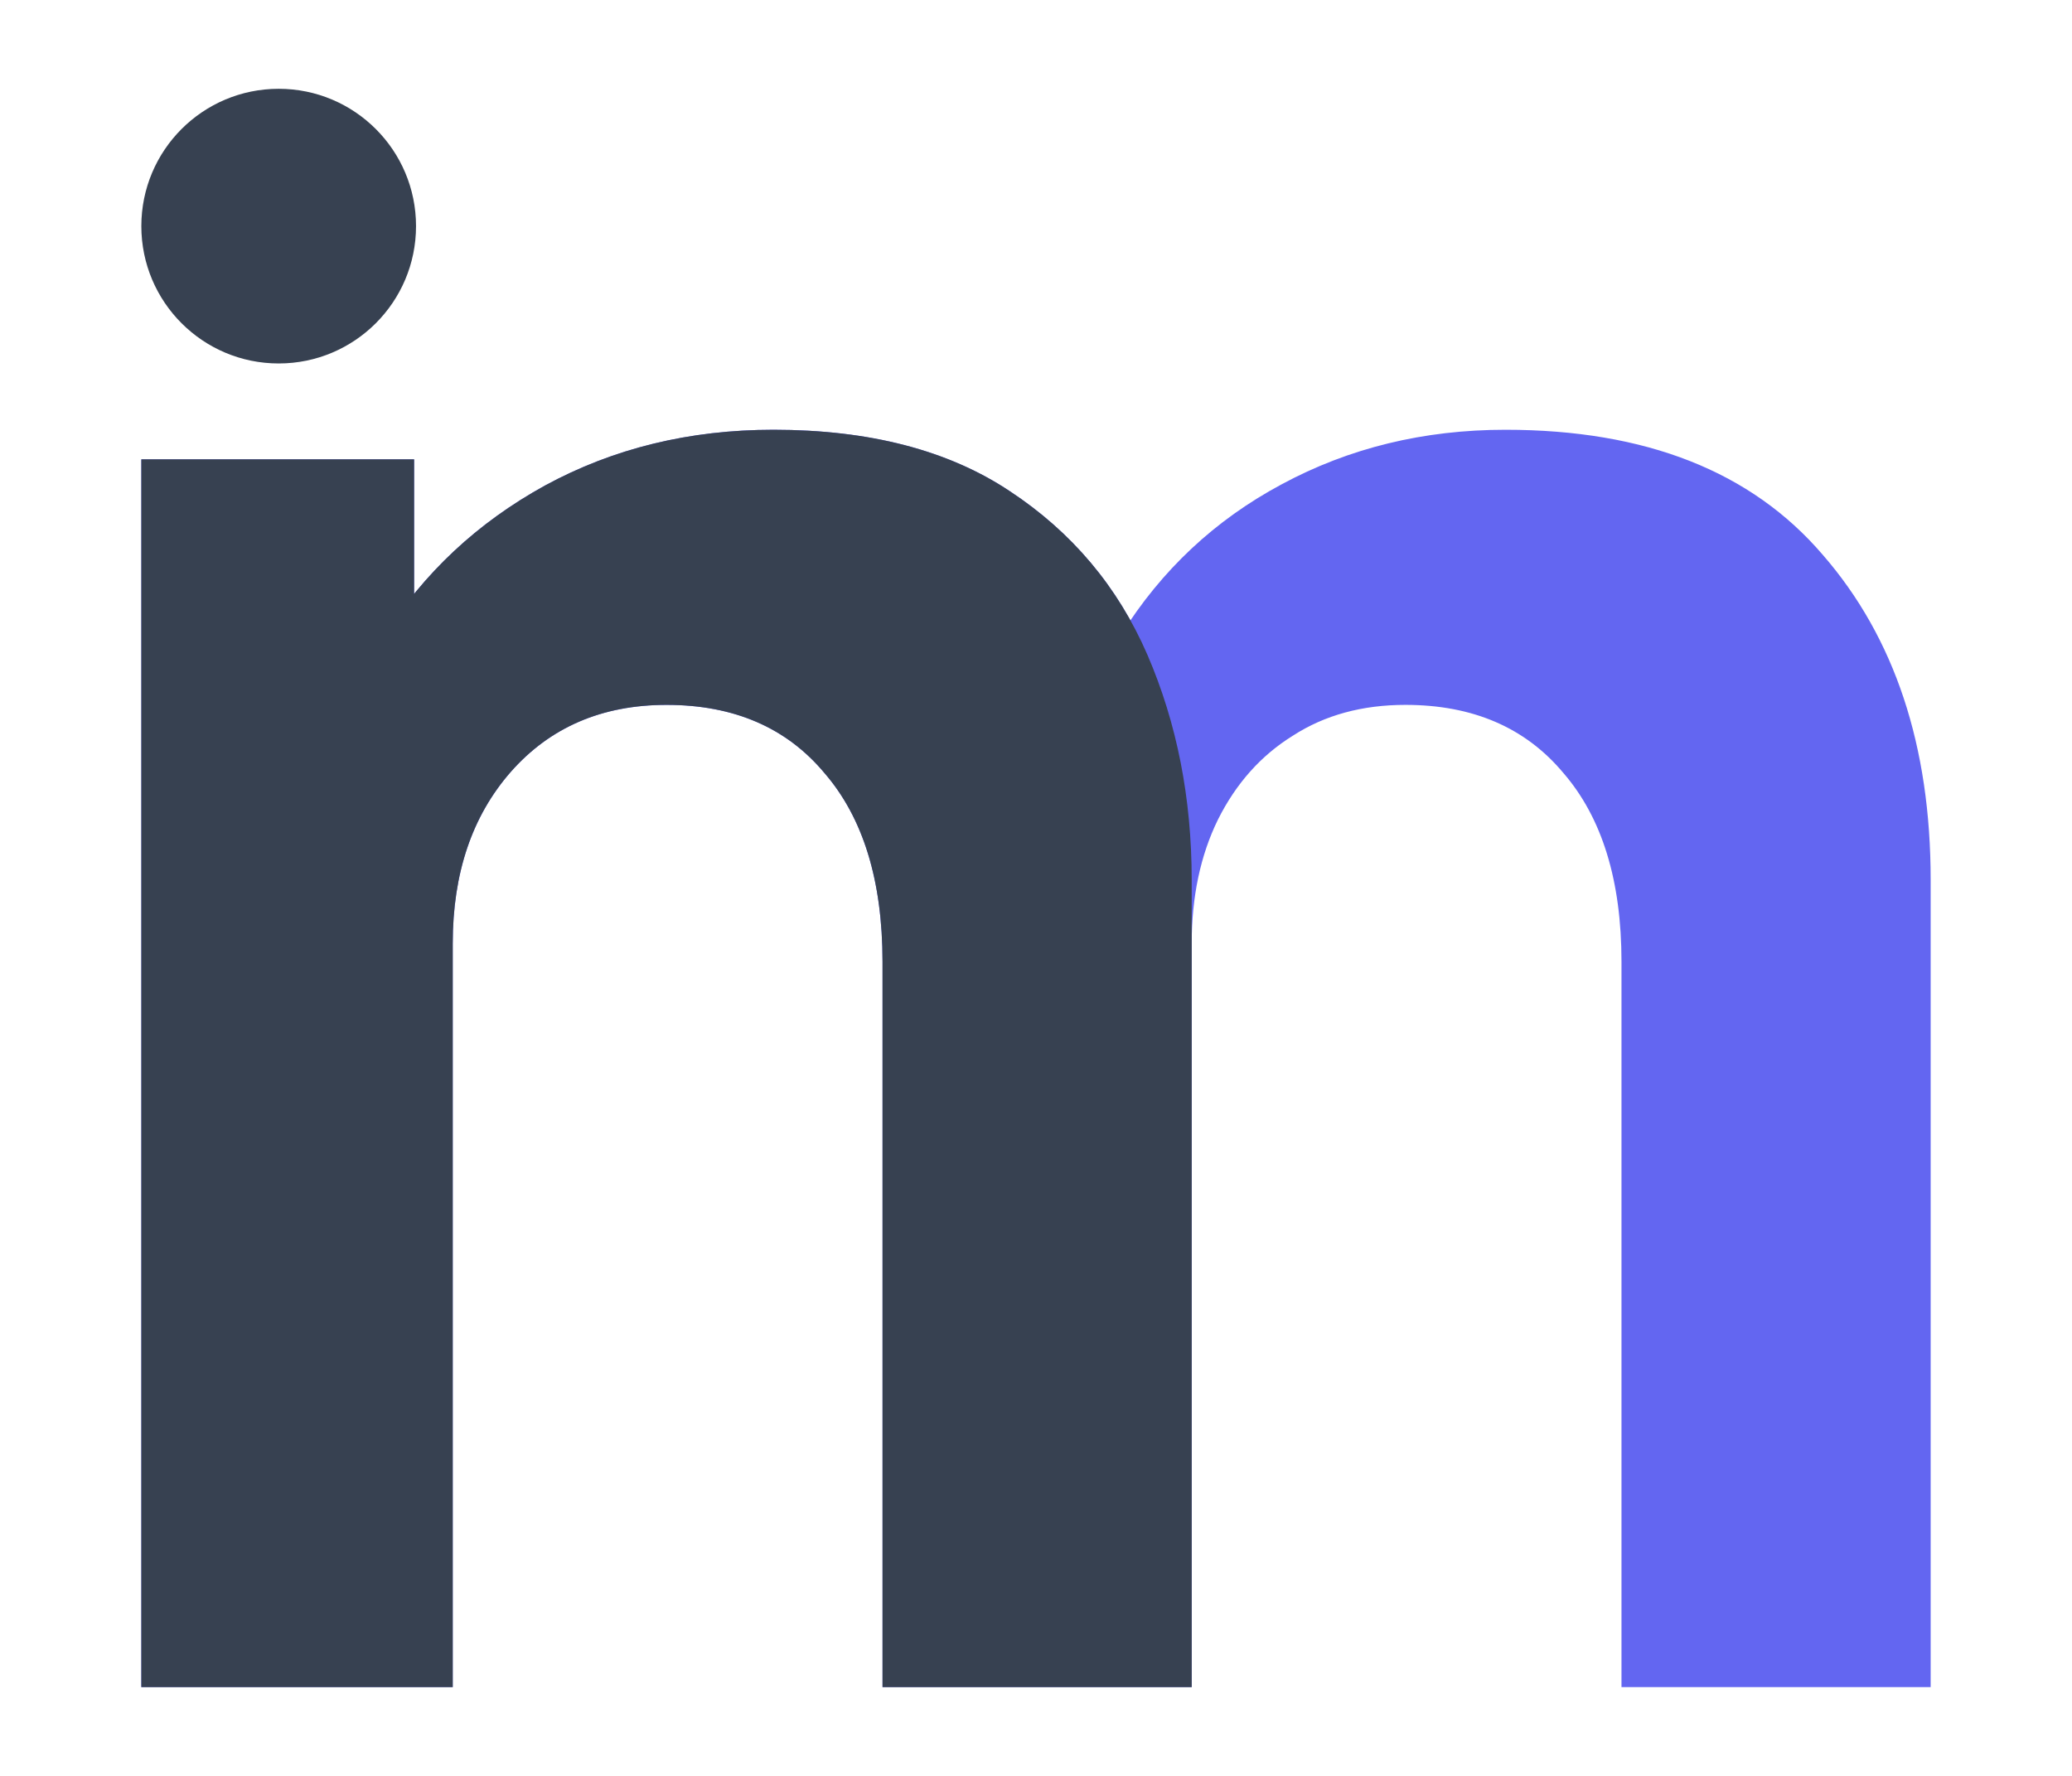 <svg width="14" height="12" viewBox="0 0 14 12" fill="none" xmlns="http://www.w3.org/2000/svg">
<path d="M10.956 11.4V6.499C10.956 5.951 10.825 5.526 10.564 5.224C10.308 4.917 9.952 4.763 9.496 4.763C9.205 4.763 8.951 4.832 8.736 4.971C8.521 5.104 8.352 5.293 8.229 5.539C8.111 5.78 8.052 6.059 8.052 6.376L7.177 5.793C7.177 5.224 7.31 4.722 7.576 4.287C7.848 3.852 8.209 3.514 8.659 3.273C9.115 3.027 9.619 2.904 10.172 2.904C11.12 2.904 11.834 3.186 12.316 3.749C12.802 4.308 13.045 5.04 13.045 5.946V11.4H10.956ZM0.955 11.4V3.104H2.798V5.854H3.059V11.4H0.955ZM5.963 11.4V6.499C5.963 5.951 5.832 5.526 5.571 5.224C5.315 4.917 4.959 4.763 4.504 4.763C4.068 4.763 3.717 4.914 3.451 5.216C3.19 5.514 3.059 5.9 3.059 6.376L2.184 5.762C2.184 5.219 2.319 4.733 2.591 4.302C2.862 3.872 3.226 3.532 3.682 3.281C4.143 3.03 4.657 2.904 5.226 2.904C5.876 2.904 6.409 3.043 6.823 3.319C7.243 3.596 7.553 3.964 7.753 4.425C7.952 4.886 8.052 5.393 8.052 5.946V11.4H5.963Z" fill="#6366F1"/>
<path d="M0.955 11.4V3.104H2.798V5.854H3.059V11.4H0.955ZM5.963 11.4V6.499C5.963 5.951 5.832 5.526 5.571 5.224C5.315 4.917 4.959 4.763 4.504 4.763C4.068 4.763 3.717 4.914 3.451 5.216C3.19 5.514 3.059 5.9 3.059 6.376L2.184 5.762C2.184 5.219 2.319 4.733 2.591 4.302C2.862 3.872 3.226 3.532 3.682 3.281C4.143 3.03 4.657 2.904 5.226 2.904C5.876 2.904 6.409 3.043 6.823 3.319C7.243 3.596 7.553 3.964 7.753 4.425C7.952 4.886 8.052 5.393 8.052 5.946V11.4H5.963Z" fill="#374151"/>
<circle cx="1.883" cy="1.528" r="0.928" fill="#374151"/>
</svg>
